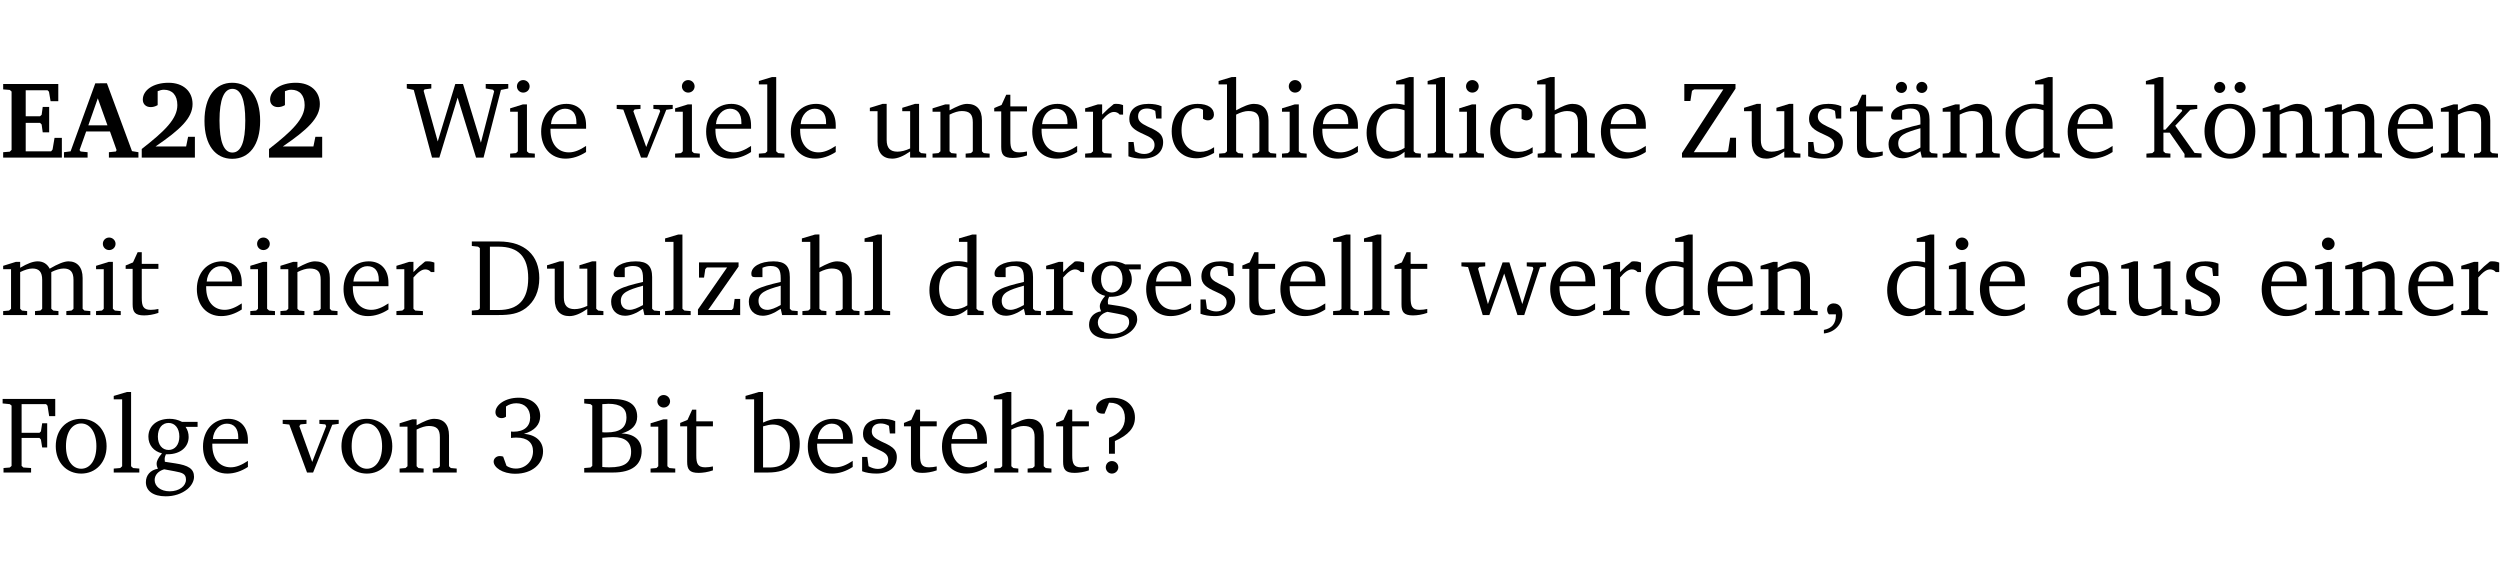 <?xml version="1.0" encoding="UTF-8" standalone="no"?>
<svg
   width="218.27pt"
   height="49.334pt"
   viewBox="0 0 218.27 49.334"
   version="1.2"
   id="svg377"
   sodipodi:docname="79938c99cc91.pdf"
   xmlns:inkscape="http://www.inkscape.org/namespaces/inkscape"
   xmlns:sodipodi="http://sodipodi.sourceforge.net/DTD/sodipodi-0.dtd"
   xmlns:xlink="http://www.w3.org/1999/xlink"
   xmlns="http://www.w3.org/2000/svg"
   xmlns:svg="http://www.w3.org/2000/svg">
  <sodipodi:namedview
     id="namedview379"
     pagecolor="#ffffff"
     bordercolor="#000000"
     borderopacity="0.25"
     inkscape:showpageshadow="2"
     inkscape:pageopacity="0.0"
     inkscape:pagecheckerboard="0"
     inkscape:deskcolor="#d1d1d1"
     inkscape:document-units="pt" />
  <defs
     id="defs112">
    <g
       id="g110">
      <symbol
         overflow="visible"
         id="glyph0-0">
        <path
           style="stroke:none"
           d=""
           id="path2" />
      </symbol>
      <symbol
         overflow="visible"
         id="glyph0-1">
        <path
           style="stroke:none"
           d="m 0.281,0 h 5.125 V -1.719 H 4.766 l -0.172,1.016 -0.125,0.156 H 2.25 V -3.031 H 3.5 l 0.141,0.141 0.094,0.688 h 0.562 v -2.219 h -0.562 l -0.094,0.688 L 3.5,-3.609 H 2.25 V -5.875 h 1.906 l 0.125,0.125 0.141,0.828 H 5.094 v -1.5 h -4.812 v 0.469 l 0.578,0.047 0.156,0.141 v 5.094 l -0.156,0.156 -0.578,0.047 z m 0,0"
           id="path5" />
      </symbol>
      <symbol
         overflow="visible"
         id="glyph0-2">
        <path
           style="stroke:none"
           d="m 2.625,-6.484 -2.156,5.938 -0.578,0.078 V 0 h 2.062 V -0.469 L 1.344,-0.531 1.25,-0.656 1.828,-2.281 H 3.906 l 0.578,1.625 -0.062,0.125 -0.609,0.062 V 0 h 2.578 v -0.469 l -0.562,-0.094 -2.188,-5.922 z m 0.219,1.312 L 3.688,-2.812 H 2.016 Z m 0,0"
           id="path8" />
      </symbol>
      <symbol
         overflow="visible"
         id="glyph0-3">
        <path
           style="stroke:none"
           d="m 1.656,-0.969 c 2.125,-1.453 3.234,-2.469 3.234,-3.703 0,-1.109 -0.812,-1.859 -2.094,-1.859 -1.375,0 -2.25,0.672 -2.25,1.469 0,0.391 0.266,0.656 0.688,0.656 0.188,0 0.391,-0.047 0.609,-0.172 v -1.219 c 0.188,-0.078 0.375,-0.125 0.547,-0.125 0.734,0 1.172,0.484 1.172,1.344 0,1.188 -1.078,2.25 -3.109,3.828 V 0 H 5.094 V -1.812 H 4.5 l -0.172,0.844 z m 0,0"
           id="path11" />
      </symbol>
      <symbol
         overflow="visible"
         id="glyph0-4">
        <path
           style="stroke:none"
           d="m 2.797,-6.531 c -1.469,0 -2.422,1.219 -2.422,3.328 0,2.109 0.953,3.312 2.422,3.312 1.484,0 2.438,-1.203 2.438,-3.312 0,-2.109 -0.953,-3.328 -2.438,-3.328 z M 2.812,-6 c 0.75,0 1.125,0.938 1.125,2.781 0,1.859 -0.375,2.781 -1.125,2.781 -0.75,0 -1.125,-0.938 -1.125,-2.797 C 1.688,-5.078 2.078,-6 2.812,-6 Z m 0,0"
           id="path14" />
      </symbol>
      <symbol
         overflow="visible"
         id="glyph1-0">
        <path
           style="stroke:none"
           d=""
           id="path17" />
      </symbol>
      <symbol
         overflow="visible"
         id="glyph1-1">
        <path
           style="stroke:none"
           d="M 2.203,0 H 2.844 L 4.438,-5.234 6.047,0 h 0.656 l 1.516,-5.906 0.641,-0.125 v -0.391 h -1.969 v 0.391 l 0.641,0.109 0.094,0.141 -1.156,4.484 -1.562,-5.125 H 4.234 l -1.531,5.016 -1.234,-4.422 0.078,-0.125 0.594,-0.078 V -6.422 H 0 v 0.391 l 0.609,0.125 z m 0,0"
           id="path20" />
      </symbol>
      <symbol
         overflow="visible"
         id="glyph1-2">
        <path
           style="stroke:none"
           d="m 1.469,-6.766 c -0.297,0 -0.547,0.234 -0.547,0.547 0,0.312 0.25,0.547 0.547,0.547 0.312,0 0.562,-0.234 0.562,-0.547 0,-0.297 -0.25,-0.547 -0.562,-0.547 z m -0.031,2.125 -1.109,0.344 V -4 H 1 v 3.453 L 0.844,-0.391 0.328,-0.344 V 0 h 2.156 V -0.344 L 1.969,-0.391 1.797,-0.547 v -4.094 z m 0,0"
           id="path23" />
      </symbol>
      <symbol
         overflow="visible"
         id="glyph1-3">
        <path
           style="stroke:none"
           d="m 4.281,-1.016 c -0.547,0.359 -1.016,0.562 -1.5,0.562 -0.969,0 -1.609,-0.734 -1.609,-1.953 0,-0.031 0,-0.078 0,-0.109 H 4.281 c 0,-0.109 0,-0.203 0,-0.297 0,-1.172 -0.672,-1.875 -1.719,-1.875 -1.281,0 -2.203,0.984 -2.203,2.422 0,1.406 0.859,2.359 2.125,2.359 0.609,0 1.219,-0.203 1.797,-0.578 z M 3.438,-2.922 H 1.219 c 0.062,-0.812 0.609,-1.344 1.219,-1.344 0.641,0 1,0.422 1,1.203 0,0.047 0,0.094 0,0.141 z m 0,0"
           id="path26" />
      </symbol>
      <symbol
         overflow="visible"
         id="glyph1-4">
        <path
           style="stroke:none"
           d="M -0.047,-4.594 V -4.25 L 0.531,-4.188 2.078,0 h 0.531 L 4.281,-4.172 4.844,-4.25 V -4.594 H 3.156 V -4.25 l 0.516,0.047 0.078,0.156 -1.219,3.125 -1.125,-3.125 0.109,-0.156 L 2.031,-4.25 v -0.344 z m 0,0"
           id="path29" />
      </symbol>
      <symbol
         overflow="visible"
         id="glyph1-5">
        <path
           style="stroke:none"
           d="M 0.266,0 H 2.5 V -0.344 L 1.953,-0.391 1.781,-0.547 V -7.031 H 1.422 l -1.156,0.344 v 0.297 H 1 v 5.844 l -0.172,0.156 -0.562,0.047 z m 0,0"
           id="path32" />
      </symbol>
      <symbol
         overflow="visible"
         id="glyph1-6">
        <path
           style="stroke:none"
           d="M 1.359,-4.688 0.25,-4.344 v 0.297 H 0.922 V -1.375 c 0,0.969 0.469,1.469 1.281,1.469 0.469,0 0.984,-0.219 1.562,-0.625 V 0 h 1.406 V -0.344 L 4.719,-0.391 4.547,-0.547 V -4.688 H 4.188 l -1.109,0.344 v 0.297 h 0.688 v 3.25 C 3.359,-0.609 3,-0.516 2.656,-0.516 c -0.641,0 -0.938,-0.328 -0.938,-1.016 V -4.688 Z m 0,0"
           id="path35" />
      </symbol>
      <symbol
         overflow="visible"
         id="glyph1-7">
        <path
           style="stroke:none"
           d="M 0.281,0 H 2.375 V -0.344 L 1.922,-0.391 1.766,-0.547 V -3.75 c 0.406,-0.203 0.766,-0.312 1.062,-0.312 0.703,0 0.969,0.281 0.969,0.984 v 2.531 l -0.156,0.156 -0.469,0.047 V 0 h 2.094 V -0.344 L 4.75,-0.391 4.594,-0.547 v -2.688 c 0,-0.969 -0.469,-1.453 -1.297,-1.453 -0.406,0 -0.891,0.219 -1.531,0.562 v -0.516 h -0.375 L 0.281,-4.297 V -4 h 0.688 v 3.453 L 0.797,-0.391 0.281,-0.344 Z m 0,0"
           id="path38" />
      </symbol>
      <symbol
         overflow="visible"
         id="glyph1-8">
        <path
           style="stroke:none"
           d="m 0.844,-4.031 v 3.094 c 0,0.672 0.203,0.969 1,0.969 0.359,0 0.797,-0.062 1.25,-0.219 v -0.344 c -0.219,0.047 -0.438,0.078 -0.672,0.078 -0.656,0 -0.781,-0.328 -0.781,-1.047 V -4.031 H 3.094 v -0.438 H 1.641 V -5.484 H 1.281 L 0.875,-4.594 0.234,-4.328 v 0.297 z m 0,0"
           id="path41" />
      </symbol>
      <symbol
         overflow="visible"
         id="glyph1-9">
        <path
           style="stroke:none"
           d="m 0.281,0 h 2.312 V -0.344 L 1.922,-0.391 1.766,-0.547 V -3.281 c 0.391,-0.453 0.719,-0.703 1.031,-0.703 0.203,0 0.375,0.078 0.5,0.234 H 3.594 V -4.578 C 3.391,-4.656 3.219,-4.688 3.016,-4.688 c -0.078,0 -0.156,0 -0.234,0.016 C 2.438,-4.406 2.094,-4.094 1.766,-3.75 v -0.891 h -0.375 L 0.281,-4.297 V -4 h 0.688 v 3.453 L 0.797,-0.391 0.281,-0.344 Z m 0,0"
           id="path44" />
      </symbol>
      <symbol
         overflow="visible"
         id="glyph1-10">
        <path
           style="stroke:none"
           d="M 3.297,-4.484 C 2.969,-4.625 2.594,-4.688 2.172,-4.688 c -1.094,0 -1.688,0.484 -1.688,1.328 0,0.641 0.422,0.953 1.234,1.312 0.625,0.281 0.969,0.453 0.969,0.953 0,0.453 -0.344,0.781 -0.906,0.781 -0.266,0 -0.531,-0.078 -0.812,-0.234 l -0.109,-0.812 H 0.406 v 1.25 c 0.328,0.125 0.75,0.203 1.234,0.203 1.125,0 1.797,-0.547 1.797,-1.438 0,-0.359 -0.141,-0.641 -0.375,-0.828 -0.312,-0.25 -0.672,-0.391 -1,-0.547 C 1.516,-2.984 1.25,-3.188 1.25,-3.594 c 0,-0.438 0.281,-0.688 0.781,-0.688 0.234,0 0.469,0.062 0.719,0.203 l 0.078,0.672 h 0.469 z m 0,0"
           id="path47" />
      </symbol>
      <symbol
         overflow="visible"
         id="glyph1-11">
        <path
           style="stroke:none"
           d="m 4.062,-0.406 v -0.5 C 3.656,-0.625 3.266,-0.5 2.844,-0.5 c -0.984,0 -1.625,-0.688 -1.625,-1.875 0,-1.203 0.594,-1.938 1.406,-1.938 0.172,0 0.312,0.047 0.469,0.141 v 0.781 C 3.234,-3.297 3.375,-3.25 3.516,-3.25 c 0.328,0 0.531,-0.203 0.531,-0.516 C 4.047,-4.312 3.531,-4.688 2.625,-4.688 c -1.344,0 -2.266,0.953 -2.266,2.391 0,1.406 0.844,2.359 2.141,2.359 0.516,0 1.031,-0.156 1.562,-0.469 z m 0,0"
           id="path50" />
      </symbol>
      <symbol
         overflow="visible"
         id="glyph1-12">
        <path
           style="stroke:none"
           d="M 1.344,-7.031 0.188,-6.688 v 0.297 h 0.734 v 5.844 L 0.75,-0.391 0.234,-0.344 V 0 h 2.094 V -0.344 L 1.891,-0.391 1.719,-0.547 V -3.75 c 0.406,-0.203 0.766,-0.312 1.062,-0.312 0.703,0 0.969,0.281 0.969,0.984 v 2.531 l -0.172,0.156 -0.438,0.047 V 0 H 5.219 v -0.344 l -0.5,-0.047 -0.172,-0.156 v -2.688 c 0,-0.969 -0.453,-1.453 -1.281,-1.453 -0.422,0 -0.906,0.219 -1.547,0.562 v -2.906 z m 0,0"
           id="path53" />
      </symbol>
      <symbol
         overflow="visible"
         id="glyph1-13">
        <path
           style="stroke:none"
           d="M 3.656,-6.391 V -4.594 C 3.359,-4.672 3.078,-4.703 2.812,-4.703 c -1.453,0 -2.469,1.016 -2.469,2.547 0,1.344 0.797,2.25 1.844,2.25 0.531,0 0.984,-0.203 1.469,-0.594 V 0 H 5.078 V -0.344 L 4.625,-0.391 4.453,-0.547 V -7.031 H 4.094 L 2.922,-6.688 v 0.297 z m 0,5.547 C 3.312,-0.625 2.969,-0.516 2.625,-0.516 c -0.859,0 -1.438,-0.672 -1.438,-1.797 0,-1.203 0.672,-1.969 1.641,-1.969 0.219,0 0.516,0.047 0.828,0.156 z m 0,0"
           id="path56" />
      </symbol>
      <symbol
         overflow="visible"
         id="glyph1-14">
        <path
           style="stroke:none"
           d="M 0.641,-6.422 V -4.938 h 0.531 L 1.312,-5.828 1.5,-5.953 H 4.047 L 0.438,-0.391 V 0 H 5.156 V -1.734 H 4.641 L 4.469,-0.594 4.359,-0.469 H 1.469 l 3.641,-5.547 v -0.406 z m 0,0"
           id="path59" />
      </symbol>
      <symbol
         overflow="visible"
         id="glyph1-15">
        <path
           style="stroke:none"
           d="M 3.188,-0.547 3.312,0 H 4.672 V -0.344 L 4.156,-0.391 3.984,-0.547 V -3.312 c 0,-0.969 -0.422,-1.375 -1.422,-1.375 -1.203,0 -1.938,0.484 -1.938,1.078 0,0.219 0.078,0.297 0.297,0.297 H 1.594 V -4.125 c 0.25,-0.109 0.484,-0.156 0.719,-0.156 0.688,0 0.875,0.328 0.875,1.078 v 0.312 C 1.281,-2.438 0.406,-2.156 0.406,-1.156 c 0,0.719 0.469,1.219 1.219,1.219 0.453,0 0.969,-0.203 1.562,-0.609 z m 0,-0.328 C 2.719,-0.609 2.328,-0.453 2.016,-0.453 1.531,-0.453 1.25,-0.766 1.25,-1.234 1.25,-1.938 1.844,-2.188 3.188,-2.562 Z M 1.547,-6.609 c -0.281,0 -0.5,0.219 -0.5,0.484 0,0.266 0.219,0.484 0.5,0.484 0.266,0 0.469,-0.219 0.469,-0.484 0,-0.266 -0.203,-0.484 -0.469,-0.484 z m 1.766,0 c -0.266,0 -0.484,0.219 -0.484,0.484 0,0.266 0.219,0.484 0.484,0.484 0.266,0 0.484,-0.219 0.484,-0.484 0,-0.266 -0.219,-0.484 -0.484,-0.484 z m 0,0"
           id="path62" />
      </symbol>
      <symbol
         overflow="visible"
         id="glyph1-16">
        <path
           style="stroke:none"
           d="m 0.234,0 h 2.094 v -0.344 l -0.438,-0.047 -0.172,-0.156 v -1.625 H 2.266 L 3.562,-0.312 V 0 H 5.047 V -0.359 L 4.438,-0.406 2.75,-2.781 4.062,-4.172 4.672,-4.25 v -0.344 h -1.812 V -4.25 l 0.438,0.047 0.062,0.125 -1.469,1.641 H 1.719 v -4.594 h -0.375 L 0.188,-6.688 v 0.297 h 0.734 v 5.844 L 0.75,-0.391 0.234,-0.344 Z m 0,0"
           id="path65" />
      </symbol>
      <symbol
         overflow="visible"
         id="glyph1-17">
        <path
           style="stroke:none"
           d="m 2.578,-4.688 c -1.297,0 -2.219,0.953 -2.219,2.391 0,1.406 0.938,2.391 2.219,2.391 1.281,0 2.219,-0.984 2.219,-2.391 0,-1.422 -0.938,-2.391 -2.219,-2.391 z m 0,0.406 c 0.766,0 1.328,0.75 1.328,1.984 0,1.234 -0.562,1.969 -1.328,1.969 -0.766,0 -1.328,-0.75 -1.328,-1.969 0,-1.25 0.547,-1.984 1.328,-1.984 z M 1.688,-6.609 c -0.266,0 -0.484,0.219 -0.484,0.484 0,0.266 0.219,0.484 0.484,0.484 0.266,0 0.484,-0.219 0.484,-0.484 0,-0.266 -0.219,-0.484 -0.484,-0.484 z m 1.781,0 c -0.266,0 -0.484,0.219 -0.484,0.484 0,0.266 0.219,0.484 0.484,0.484 0.266,0 0.484,-0.219 0.484,-0.484 0,-0.266 -0.219,-0.484 -0.484,-0.484 z m 0,0"
           id="path68" />
      </symbol>
      <symbol
         overflow="visible"
         id="glyph1-18">
        <path
           style="stroke:none"
           d="M 4.344,-4.047 C 4.125,-4.469 3.766,-4.688 3.297,-4.688 c -0.406,0 -0.906,0.188 -1.531,0.562 v -0.516 h -0.375 L 0.281,-4.297 V -4 h 0.688 v 3.453 L 0.797,-0.391 0.281,-0.344 V 0 H 2.375 V -0.344 L 1.922,-0.391 1.766,-0.547 V -3.75 C 2.188,-3.953 2.531,-4.062 2.844,-4.062 c 0.578,0 0.844,0.312 0.844,0.984 v 2.531 L 3.531,-0.391 3.062,-0.344 V 0 H 5.109 V -0.344 L 4.656,-0.391 4.484,-0.547 V -3.75 c 0.406,-0.203 0.781,-0.312 1.078,-0.312 0.594,0 0.859,0.312 0.859,0.984 v 2.531 L 6.25,-0.391 5.797,-0.344 V 0 h 2.094 V -0.344 L 7.375,-0.391 7.219,-0.547 v -2.688 c 0,-0.953 -0.484,-1.453 -1.234,-1.453 -0.375,0 -0.922,0.219 -1.641,0.641 z m 0,0"
           id="path71" />
      </symbol>
      <symbol
         overflow="visible"
         id="glyph1-19">
        <path
           style="stroke:none"
           d="M 2.672,-6.422 H 0.312 v 0.391 l 0.547,0.062 0.156,0.125 v 5.266 L 0.859,-0.438 0.312,-0.391 V 0 h 2.359 c 0.969,0 1.688,-0.109 2.344,-0.594 0.781,-0.594 1.188,-1.484 1.188,-2.625 0,-2 -1.266,-3.203 -3.531,-3.203 z m -0.781,0.453 h 0.75 c 1.75,0 2.594,0.891 2.594,2.75 0,1.859 -0.844,2.781 -2.594,2.781 h -0.75 z m 0,0"
           id="path74" />
      </symbol>
      <symbol
         overflow="visible"
         id="glyph1-20">
        <path
           style="stroke:none"
           d="M 3.188,-0.547 3.312,0 H 4.672 V -0.344 L 4.156,-0.391 3.984,-0.547 V -3.312 c 0,-0.969 -0.422,-1.375 -1.422,-1.375 -1.203,0 -1.938,0.484 -1.938,1.078 0,0.219 0.078,0.297 0.297,0.297 H 1.594 V -4.125 c 0.25,-0.109 0.484,-0.156 0.719,-0.156 0.688,0 0.875,0.328 0.875,1.078 v 0.312 C 1.281,-2.438 0.406,-2.156 0.406,-1.156 c 0,0.719 0.469,1.219 1.219,1.219 0.453,0 0.969,-0.203 1.562,-0.609 z m 0,-0.328 C 2.719,-0.609 2.328,-0.453 2.016,-0.453 1.531,-0.453 1.25,-0.766 1.25,-1.234 1.25,-1.938 1.844,-2.188 3.188,-2.562 Z m 0,0"
           id="path77" />
      </symbol>
      <symbol
         overflow="visible"
         id="glyph1-21">
        <path
           style="stroke:none"
           d="M 0.438,0 H 4.125 V -1.406 H 3.641 L 3.531,-0.594 3.391,-0.438 h -2.062 l 2.656,-3.797 V -4.594 H 0.531 v 1.328 h 0.438 L 1.078,-4 1.219,-4.156 H 2.984 L 0.438,-0.484 Z m 0,0"
           id="path80" />
      </symbol>
      <symbol
         overflow="visible"
         id="glyph1-22">
        <path
           style="stroke:none"
           d="M 3.531,-4.422 C 3.172,-4.609 2.812,-4.688 2.453,-4.688 c -1.141,0 -1.859,0.641 -1.859,1.562 0,0.719 0.453,1.281 1.188,1.453 -0.312,0.359 -0.469,0.656 -0.469,0.906 0,0.156 0.047,0.297 0.109,0.438 C 0.766,-0.219 0.375,0.234 0.375,0.844 0.375,1.609 1.016,2.078 2.109,2.078 2.844,2.078 3.5,1.859 4,1.453 4.375,1.141 4.578,0.734 4.578,0.375 c 0,-0.703 -0.5,-1 -1.625,-1.172 L 2.031,-0.938 c 0,-0.109 -0.016,-0.188 -0.016,-0.234 0,-0.141 0.047,-0.297 0.109,-0.422 0.062,0 0.109,0 0.156,0 1.109,0 1.828,-0.641 1.828,-1.5 0,-0.328 -0.078,-0.609 -0.266,-0.891 h 1.047 v -0.438 z m -1.172,0.094 c 0.547,0 0.938,0.453 0.938,1.188 0,0.719 -0.391,1.172 -0.938,1.172 -0.562,0 -0.938,-0.453 -0.938,-1.172 0,-0.734 0.375,-1.188 0.938,-1.188 z M 1.969,-0.281 2.891,-0.109 C 3.562,0.016 3.875,0.109 3.875,0.625 c 0,0.547 -0.578,1.016 -1.422,1.016 -0.797,0 -1.312,-0.438 -1.312,-0.984 0,-0.422 0.297,-0.781 0.828,-0.938 z m 0,0"
           id="path83" />
      </symbol>
      <symbol
         overflow="visible"
         id="glyph1-23">
        <path
           style="stroke:none"
           d="M -0.016,-4.594 V -4.25 L 0.562,-4.188 1.844,0 H 2.422 L 3.719,-3.625 4.875,0 H 5.469 L 6.844,-4.172 7.375,-4.25 V -4.594 H 5.688 V -4.25 l 0.516,0.047 0.062,0.156 -0.969,3.094 -1.125,-3.641 H 3.578 L 2.297,-0.953 1.438,-4.047 1.547,-4.203 2.062,-4.25 v -0.344 z m 0,0"
           id="path86" />
      </symbol>
      <symbol
         overflow="visible"
         id="glyph1-24">
        <path
           style="stroke:none"
           d="m 0.375,1.609 c 0.969,-0.094 1.609,-0.844 1.609,-1.672 0,-0.609 -0.281,-0.953 -0.766,-0.953 -0.312,0 -0.562,0.219 -0.562,0.531 0,0.172 0.047,0.297 0.156,0.422 h 0.609 c 0,0.031 0,0.078 0,0.094 0,0.703 -0.344,1.141 -1.047,1.266 z m 0,0"
           id="path89" />
      </symbol>
      <symbol
         overflow="visible"
         id="glyph1-25">
        <path
           style="stroke:none"
           d="M 0.312,0 H 2.719 V -0.391 L 2.047,-0.438 1.891,-0.578 v -2.438 h 1.562 L 3.578,-2.875 3.688,-2.188 H 4.125 V -4.297 H 3.688 l -0.109,0.703 -0.125,0.125 h -1.562 v -2.5 H 4.031 l 0.125,0.141 0.141,0.906 h 0.531 v -1.5 h -4.594 v 0.391 l 0.625,0.062 0.156,0.125 v 5.266 L 0.859,-0.438 0.312,-0.391 Z m 0,0"
           id="path92" />
      </symbol>
      <symbol
         overflow="visible"
         id="glyph1-26">
        <path
           style="stroke:none"
           d="m 2.578,-4.688 c -1.297,0 -2.219,0.953 -2.219,2.391 0,1.406 0.938,2.391 2.219,2.391 1.281,0 2.219,-0.984 2.219,-2.391 0,-1.422 -0.938,-2.391 -2.219,-2.391 z m 0,0.406 c 0.766,0 1.328,0.75 1.328,1.984 0,1.234 -0.562,1.969 -1.328,1.969 -0.766,0 -1.328,-0.75 -1.328,-1.969 0,-1.25 0.547,-1.984 1.328,-1.984 z m 0,0"
           id="path95" />
      </symbol>
      <symbol
         overflow="visible"
         id="glyph1-27">
        <path
           style="stroke:none"
           d="m 3.031,-3.375 c 0.938,-0.266 1.422,-0.812 1.422,-1.547 0,-0.969 -0.734,-1.609 -1.875,-1.609 -1.203,0 -2.031,0.641 -2.031,1.266 0,0.312 0.219,0.516 0.531,0.516 0.141,0 0.266,-0.031 0.391,-0.125 v -0.891 c 0.266,-0.188 0.562,-0.281 0.906,-0.281 0.734,0 1.203,0.484 1.203,1.25 0,0.766 -0.516,1.234 -1.469,1.234 -0.078,0 -0.141,-0.016 -0.203,-0.016 v 0.562 c 0.172,-0.031 0.344,-0.031 0.5,-0.031 0.922,0 1.422,0.438 1.422,1.188 0,0.859 -0.641,1.516 -1.5,1.516 -0.297,0 -0.562,-0.078 -0.812,-0.234 L 1.219,-1.391 C 1.109,-1.422 1.016,-1.438 0.922,-1.438 c -0.297,0 -0.531,0.219 -0.531,0.484 0,0.5 0.75,1.062 1.891,1.062 1.484,0 2.422,-0.875 2.422,-1.953 0,-0.859 -0.609,-1.453 -1.672,-1.531 z m 0,0"
           id="path98" />
      </symbol>
      <symbol
         overflow="visible"
         id="glyph1-28">
        <path
           style="stroke:none"
           d="m 0.312,-6.422 v 0.391 l 0.547,0.062 0.156,0.125 v 5.266 L 0.859,-0.438 0.312,-0.391 V 0 h 2.531 c 1.625,0 2.484,-0.672 2.484,-1.875 0,-0.938 -0.641,-1.516 -1.766,-1.531 0.906,-0.25 1.375,-0.734 1.375,-1.469 0,-1.047 -0.719,-1.547 -2.188,-1.547 z m 1.578,2.906 V -5.969 C 2.125,-5.969 2.297,-6 2.422,-6 3.484,-6 4,-5.609 4,-4.828 4,-3.906 3.438,-3.5 2.25,-3.5 c -0.125,0 -0.234,0 -0.359,-0.016 z m 0,3.031 V -3.031 c 0.359,-0.031 0.688,-0.062 0.938,-0.062 1.047,0 1.578,0.422 1.578,1.281 0,0.969 -0.594,1.359 -1.875,1.359 -0.203,0 -0.422,0 -0.641,-0.031 z m 0,0"
           id="path101" />
      </symbol>
      <symbol
         overflow="visible"
         id="glyph1-29">
        <path
           style="stroke:none"
           d="M 1.25,-7.031 0.078,-6.688 v 0.297 h 0.75 V 0 h 1.219 C 3.875,0 4.812,-0.875 4.812,-2.516 4.812,-3.812 4.047,-4.688 2.922,-4.688 c -0.422,0 -0.844,0.109 -1.312,0.328 V -7.031 Z M 1.609,-0.438 V -4.031 C 1.938,-4.125 2.219,-4.188 2.453,-4.188 c 0.953,0 1.5,0.656 1.5,1.859 0,1.312 -0.562,1.891 -1.812,1.891 -0.047,0 -0.234,0 -0.531,0 z m 0,0"
           id="path104" />
      </symbol>
      <symbol
         overflow="visible"
         id="glyph1-30">
        <path
           style="stroke:none"
           d="m 2.172,-2.75 c 1.172,-0.516 1.75,-1.156 1.75,-2.047 0,-1.031 -0.766,-1.734 -1.984,-1.734 -0.859,0 -1.406,0.406 -1.406,0.891 0,0.312 0.203,0.5 0.562,0.5 0.062,0 0.125,0 0.172,0 L 1.656,-6.094 c 0.031,0 0.031,0 0.062,0 0.844,0 1.328,0.5 1.328,1.344 0,0.797 -0.469,1.375 -1.391,1.719 v 1.391 H 2.172 Z M 1.906,-1 C 1.609,-1 1.375,-0.766 1.375,-0.453 c 0,0.297 0.234,0.547 0.531,0.547 0.312,0 0.562,-0.25 0.562,-0.547 C 2.469,-0.766 2.219,-1 1.906,-1 Z m 0,0"
           id="path107" />
      </symbol>
    </g>
  </defs>
  <g
     id="surface1"
     transform="translate(-46.777,-104.995)">
    <path
       style="fill:none;stroke:#000000;stroke-width:0.01;stroke-linecap:butt;stroke-linejoin:miter;stroke-miterlimit:10;stroke-opacity:0.01"
       d="M 3.4375e-4,-0.001 H 218.27"
       transform="matrix(1,0,0,-1,46.777,104.999)"
       id="path114" />
    <g
       style="fill:#000000;fill-opacity:1"
       id="g126">
      <use
         xlink:href="#glyph0-1"
         x="46.772"
         y="118.752"
         id="use116" />
      <use
         xlink:href="#glyph0-2"
         x="52.472"
         y="118.752"
         id="use118" />
      <use
         xlink:href="#glyph0-3"
         x="58.699"
         y="118.752"
         id="use120" />
      <use
         xlink:href="#glyph0-4"
         x="64.255"
         y="118.752"
         id="use122" />
      <use
         xlink:href="#glyph0-3"
         x="69.812"
         y="118.752"
         id="use124" />
    </g>
    <g
       style="fill:#000000;fill-opacity:1"
       id="g130">
      <use
         xlink:href="#glyph1-1"
         x="82.293"
         y="118.752"
         id="use128" />
    </g>
    <g
       style="fill:#000000;fill-opacity:1"
       id="g136">
      <use
         xlink:href="#glyph1-2"
         x="90.987"
         y="118.752"
         id="use132" />
      <use
         xlink:href="#glyph1-3"
         x="93.665"
         y="118.752"
         id="use134" />
    </g>
    <g
       style="fill:#000000;fill-opacity:1"
       id="g148">
      <use
         xlink:href="#glyph1-4"
         x="100.666"
         y="118.752"
         id="use138" />
      <use
         xlink:href="#glyph1-2"
         x="105.391"
         y="118.752"
         id="use140" />
      <use
         xlink:href="#glyph1-3"
         x="108.069"
         y="118.752"
         id="use142" />
      <use
         xlink:href="#glyph1-5"
         x="112.765"
         y="118.752"
         id="use144" />
      <use
         xlink:href="#glyph1-3"
         x="115.462"
         y="118.752"
         id="use146" />
    </g>
    <g
       style="fill:#000000;fill-opacity:1"
       id="g182">
      <use
         xlink:href="#glyph1-6"
         x="122.472"
         y="118.752"
         id="use150" />
      <use
         xlink:href="#glyph1-7"
         x="127.914"
         y="118.752"
         id="use152" />
      <use
         xlink:href="#glyph1-8"
         x="133.347"
         y="118.752"
         id="use154" />
      <use
         xlink:href="#glyph1-3"
         x="136.541"
         y="118.752"
         id="use156" />
      <use
         xlink:href="#glyph1-9"
         x="141.237"
         y="118.752"
         id="use158" />
      <use
         xlink:href="#glyph1-10"
         x="144.891"
         y="118.752"
         id="use160" />
      <use
         xlink:href="#glyph1-11"
         x="148.716"
         y="118.752"
         id="use162" />
      <use
         xlink:href="#glyph1-12"
         x="152.982"
         y="118.752"
         id="use164" />
      <use
         xlink:href="#glyph1-2"
         x="158.376"
         y="118.752"
         id="use166" />
      <use
         xlink:href="#glyph1-3"
         x="161.054"
         y="118.752"
         id="use168" />
      <use
         xlink:href="#glyph1-13"
         x="165.75"
         y="118.752"
         id="use170" />
      <use
         xlink:href="#glyph1-5"
         x="171.154"
         y="118.752"
         id="use172" />
      <use
         xlink:href="#glyph1-2"
         x="173.851"
         y="118.752"
         id="use174" />
      <use
         xlink:href="#glyph1-11"
         x="176.529"
         y="118.752"
         id="use176" />
      <use
         xlink:href="#glyph1-12"
         x="180.795"
         y="118.752"
         id="use178" />
      <use
         xlink:href="#glyph1-3"
         x="186.189"
         y="118.752"
         id="use180" />
    </g>
    <g
       style="fill:#000000;fill-opacity:1"
       id="g200">
      <use
         xlink:href="#glyph1-14"
         x="193.19"
         y="118.752"
         id="use184" />
      <use
         xlink:href="#glyph1-6"
         x="198.795"
         y="118.752"
         id="use186" />
      <use
         xlink:href="#glyph1-10"
         x="204.237"
         y="118.752"
         id="use188" />
      <use
         xlink:href="#glyph1-8"
         x="208.062"
         y="118.752"
         id="use190" />
      <use
         xlink:href="#glyph1-15"
         x="211.257"
         y="118.752"
         id="use192" />
      <use
         xlink:href="#glyph1-7"
         x="216.106"
         y="118.752"
         id="use194" />
      <use
         xlink:href="#glyph1-13"
         x="221.538"
         y="118.752"
         id="use196" />
      <use
         xlink:href="#glyph1-3"
         x="226.942"
         y="118.752"
         id="use198" />
    </g>
    <g
       style="fill:#000000;fill-opacity:1"
       id="g214">
      <use
         xlink:href="#glyph1-16"
         x="233.943"
         y="118.752"
         id="use202" />
      <use
         xlink:href="#glyph1-17"
         x="238.888"
         y="118.752"
         id="use204" />
      <use
         xlink:href="#glyph1-7"
         x="244.043"
         y="118.752"
         id="use206" />
      <use
         xlink:href="#glyph1-7"
         x="249.475"
         y="118.752"
         id="use208" />
      <use
         xlink:href="#glyph1-3"
         x="254.908"
         y="118.752"
         id="use210" />
      <use
         xlink:href="#glyph1-7"
         x="259.604"
         y="118.752"
         id="use212" />
    </g>
    <g
       style="fill:#000000;fill-opacity:1"
       id="g222">
      <use
         xlink:href="#glyph1-18"
         x="46.772"
         y="132.5"
         id="use216" />
      <use
         xlink:href="#glyph1-2"
         x="54.835"
         y="132.5"
         id="use218" />
      <use
         xlink:href="#glyph1-8"
         x="57.513"
         y="132.5"
         id="use220" />
    </g>
    <g
       style="fill:#000000;fill-opacity:1"
       id="g234">
      <use
         xlink:href="#glyph1-3"
         x="63.605"
         y="132.5"
         id="use224" />
      <use
         xlink:href="#glyph1-2"
         x="68.301"
         y="132.5"
         id="use226" />
      <use
         xlink:href="#glyph1-7"
         x="70.979"
         y="132.5"
         id="use228" />
      <use
         xlink:href="#glyph1-3"
         x="76.411"
         y="132.5"
         id="use230" />
      <use
         xlink:href="#glyph1-9"
         x="81.107"
         y="132.5"
         id="use232" />
    </g>
    <g
       style="fill:#000000;fill-opacity:1"
       id="g252">
      <use
         xlink:href="#glyph1-19"
         x="87.659"
         y="132.5"
         id="use236" />
      <use
         xlink:href="#glyph1-6"
         x="94.287"
         y="132.5"
         id="use238" />
      <use
         xlink:href="#glyph1-20"
         x="99.729"
         y="132.5"
         id="use240" />
      <use
         xlink:href="#glyph1-5"
         x="104.578"
         y="132.5"
         id="use242" />
      <use
         xlink:href="#glyph1-21"
         x="107.275"
         y="132.5"
         id="use244" />
      <use
         xlink:href="#glyph1-20"
         x="111.751"
         y="132.5"
         id="use246" />
      <use
         xlink:href="#glyph1-12"
         x="116.6"
         y="132.5"
         id="use248" />
      <use
         xlink:href="#glyph1-5"
         x="121.994"
         y="132.5"
         id="use250" />
    </g>
    <g
       style="fill:#000000;fill-opacity:1"
       id="g276">
      <use
         xlink:href="#glyph1-13"
         x="127.58"
         y="132.5"
         id="use254" />
      <use
         xlink:href="#glyph1-20"
         x="132.984"
         y="132.5"
         id="use256" />
      <use
         xlink:href="#glyph1-9"
         x="137.833"
         y="132.5"
         id="use258" />
      <use
         xlink:href="#glyph1-22"
         x="141.486"
         y="132.5"
         id="use260" />
      <use
         xlink:href="#glyph1-3"
         x="146.488"
         y="132.5"
         id="use262" />
      <use
         xlink:href="#glyph1-10"
         x="151.184"
         y="132.5"
         id="use264" />
      <use
         xlink:href="#glyph1-8"
         x="155.01"
         y="132.5"
         id="use266" />
      <use
         xlink:href="#glyph1-3"
         x="158.204"
         y="132.5"
         id="use268" />
      <use
         xlink:href="#glyph1-5"
         x="162.901"
         y="132.5"
         id="use270" />
      <use
         xlink:href="#glyph1-5"
         x="165.598"
         y="132.5"
         id="use272" />
      <use
         xlink:href="#glyph1-8"
         x="168.295"
         y="132.5"
         id="use274" />
    </g>
    <g
       style="fill:#000000;fill-opacity:1"
       id="g292">
      <use
         xlink:href="#glyph1-23"
         x="174.387"
         y="132.5"
         id="use278" />
      <use
         xlink:href="#glyph1-3"
         x="181.761"
         y="132.5"
         id="use280" />
      <use
         xlink:href="#glyph1-9"
         x="186.457"
         y="132.5"
         id="use282" />
      <use
         xlink:href="#glyph1-13"
         x="190.111"
         y="132.5"
         id="use284" />
      <use
         xlink:href="#glyph1-3"
         x="195.514"
         y="132.5"
         id="use286" />
      <use
         xlink:href="#glyph1-7"
         x="200.21"
         y="132.5"
         id="use288" />
      <use
         xlink:href="#glyph1-24"
         x="205.643"
         y="132.5"
         id="use290" />
    </g>
    <g
       style="fill:#000000;fill-opacity:1"
       id="g300">
      <use
         xlink:href="#glyph1-13"
         x="211.2"
         y="132.5"
         id="use294" />
      <use
         xlink:href="#glyph1-2"
         x="216.603"
         y="132.5"
         id="use296" />
      <use
         xlink:href="#glyph1-3"
         x="219.281"
         y="132.5"
         id="use298" />
    </g>
    <g
       style="fill:#000000;fill-opacity:1"
       id="g308">
      <use
         xlink:href="#glyph1-20"
         x="226.875"
         y="132.5"
         id="use302" />
      <use
         xlink:href="#glyph1-6"
         x="231.725"
         y="132.5"
         id="use304" />
      <use
         xlink:href="#glyph1-10"
         x="237.167"
         y="132.5"
         id="use306" />
    </g>
    <g
       style="fill:#000000;fill-opacity:1"
       id="g320">
      <use
         xlink:href="#glyph1-3"
         x="243.881"
         y="132.5"
         id="use310" />
      <use
         xlink:href="#glyph1-2"
         x="248.577"
         y="132.5"
         id="use312" />
      <use
         xlink:href="#glyph1-7"
         x="251.255"
         y="132.5"
         id="use314" />
      <use
         xlink:href="#glyph1-3"
         x="256.687"
         y="132.5"
         id="use316" />
      <use
         xlink:href="#glyph1-9"
         x="261.383"
         y="132.5"
         id="use318" />
    </g>
    <g
       style="fill:#000000;fill-opacity:1"
       id="g324">
      <use
         xlink:href="#glyph1-25"
         x="46.772"
         y="146.249"
         id="use322" />
    </g>
    <g
       style="fill:#000000;fill-opacity:1"
       id="g334">
      <use
         xlink:href="#glyph1-26"
         x="51.286"
         y="146.249"
         id="use326" />
      <use
         xlink:href="#glyph1-5"
         x="56.441"
         y="146.249"
         id="use328" />
      <use
         xlink:href="#glyph1-22"
         x="59.139"
         y="146.249"
         id="use330" />
      <use
         xlink:href="#glyph1-3"
         x="64.141"
         y="146.249"
         id="use332" />
    </g>
    <g
       style="fill:#000000;fill-opacity:1"
       id="g342">
      <use
         xlink:href="#glyph1-4"
         x="71.505"
         y="146.249"
         id="use336" />
      <use
         xlink:href="#glyph1-26"
         x="76.23"
         y="146.249"
         id="use338" />
      <use
         xlink:href="#glyph1-7"
         x="81.385"
         y="146.249"
         id="use340" />
    </g>
    <g
       style="fill:#000000;fill-opacity:1"
       id="g346">
      <use
         xlink:href="#glyph1-27"
         x="89.486"
         y="146.249"
         id="use344" />
    </g>
    <g
       style="fill:#000000;fill-opacity:1"
       id="g354">
      <use
         xlink:href="#glyph1-28"
         x="97.472"
         y="146.249"
         id="use348" />
      <use
         xlink:href="#glyph1-2"
         x="103.249"
         y="146.249"
         id="use350" />
      <use
         xlink:href="#glyph1-8"
         x="105.927"
         y="146.249"
         id="use352" />
    </g>
    <g
       style="fill:#000000;fill-opacity:1"
       id="g372">
      <use
         xlink:href="#glyph1-29"
         x="111.789"
         y="146.249"
         id="use356" />
      <use
         xlink:href="#glyph1-3"
         x="116.945"
         y="146.249"
         id="use358" />
      <use
         xlink:href="#glyph1-10"
         x="121.641"
         y="146.249"
         id="use360" />
      <use
         xlink:href="#glyph1-8"
         x="125.466"
         y="146.249"
         id="use362" />
      <use
         xlink:href="#glyph1-3"
         x="128.661"
         y="146.249"
         id="use364" />
      <use
         xlink:href="#glyph1-12"
         x="133.357"
         y="146.249"
         id="use366" />
      <use
         xlink:href="#glyph1-8"
         x="138.751"
         y="146.249"
         id="use368" />
      <use
         xlink:href="#glyph1-30"
         x="141.945"
         y="146.249"
         id="use370" />
    </g>
    <path
       style="fill:none;stroke:#000000;stroke-width:0.01;stroke-linecap:butt;stroke-linejoin:miter;stroke-miterlimit:10;stroke-opacity:0.01"
       d="M 3.4375e-4,-0.001 H 218.27"
       transform="matrix(1,0,0,-1,46.777,154.323)"
       id="path374" />
  </g>
</svg>
